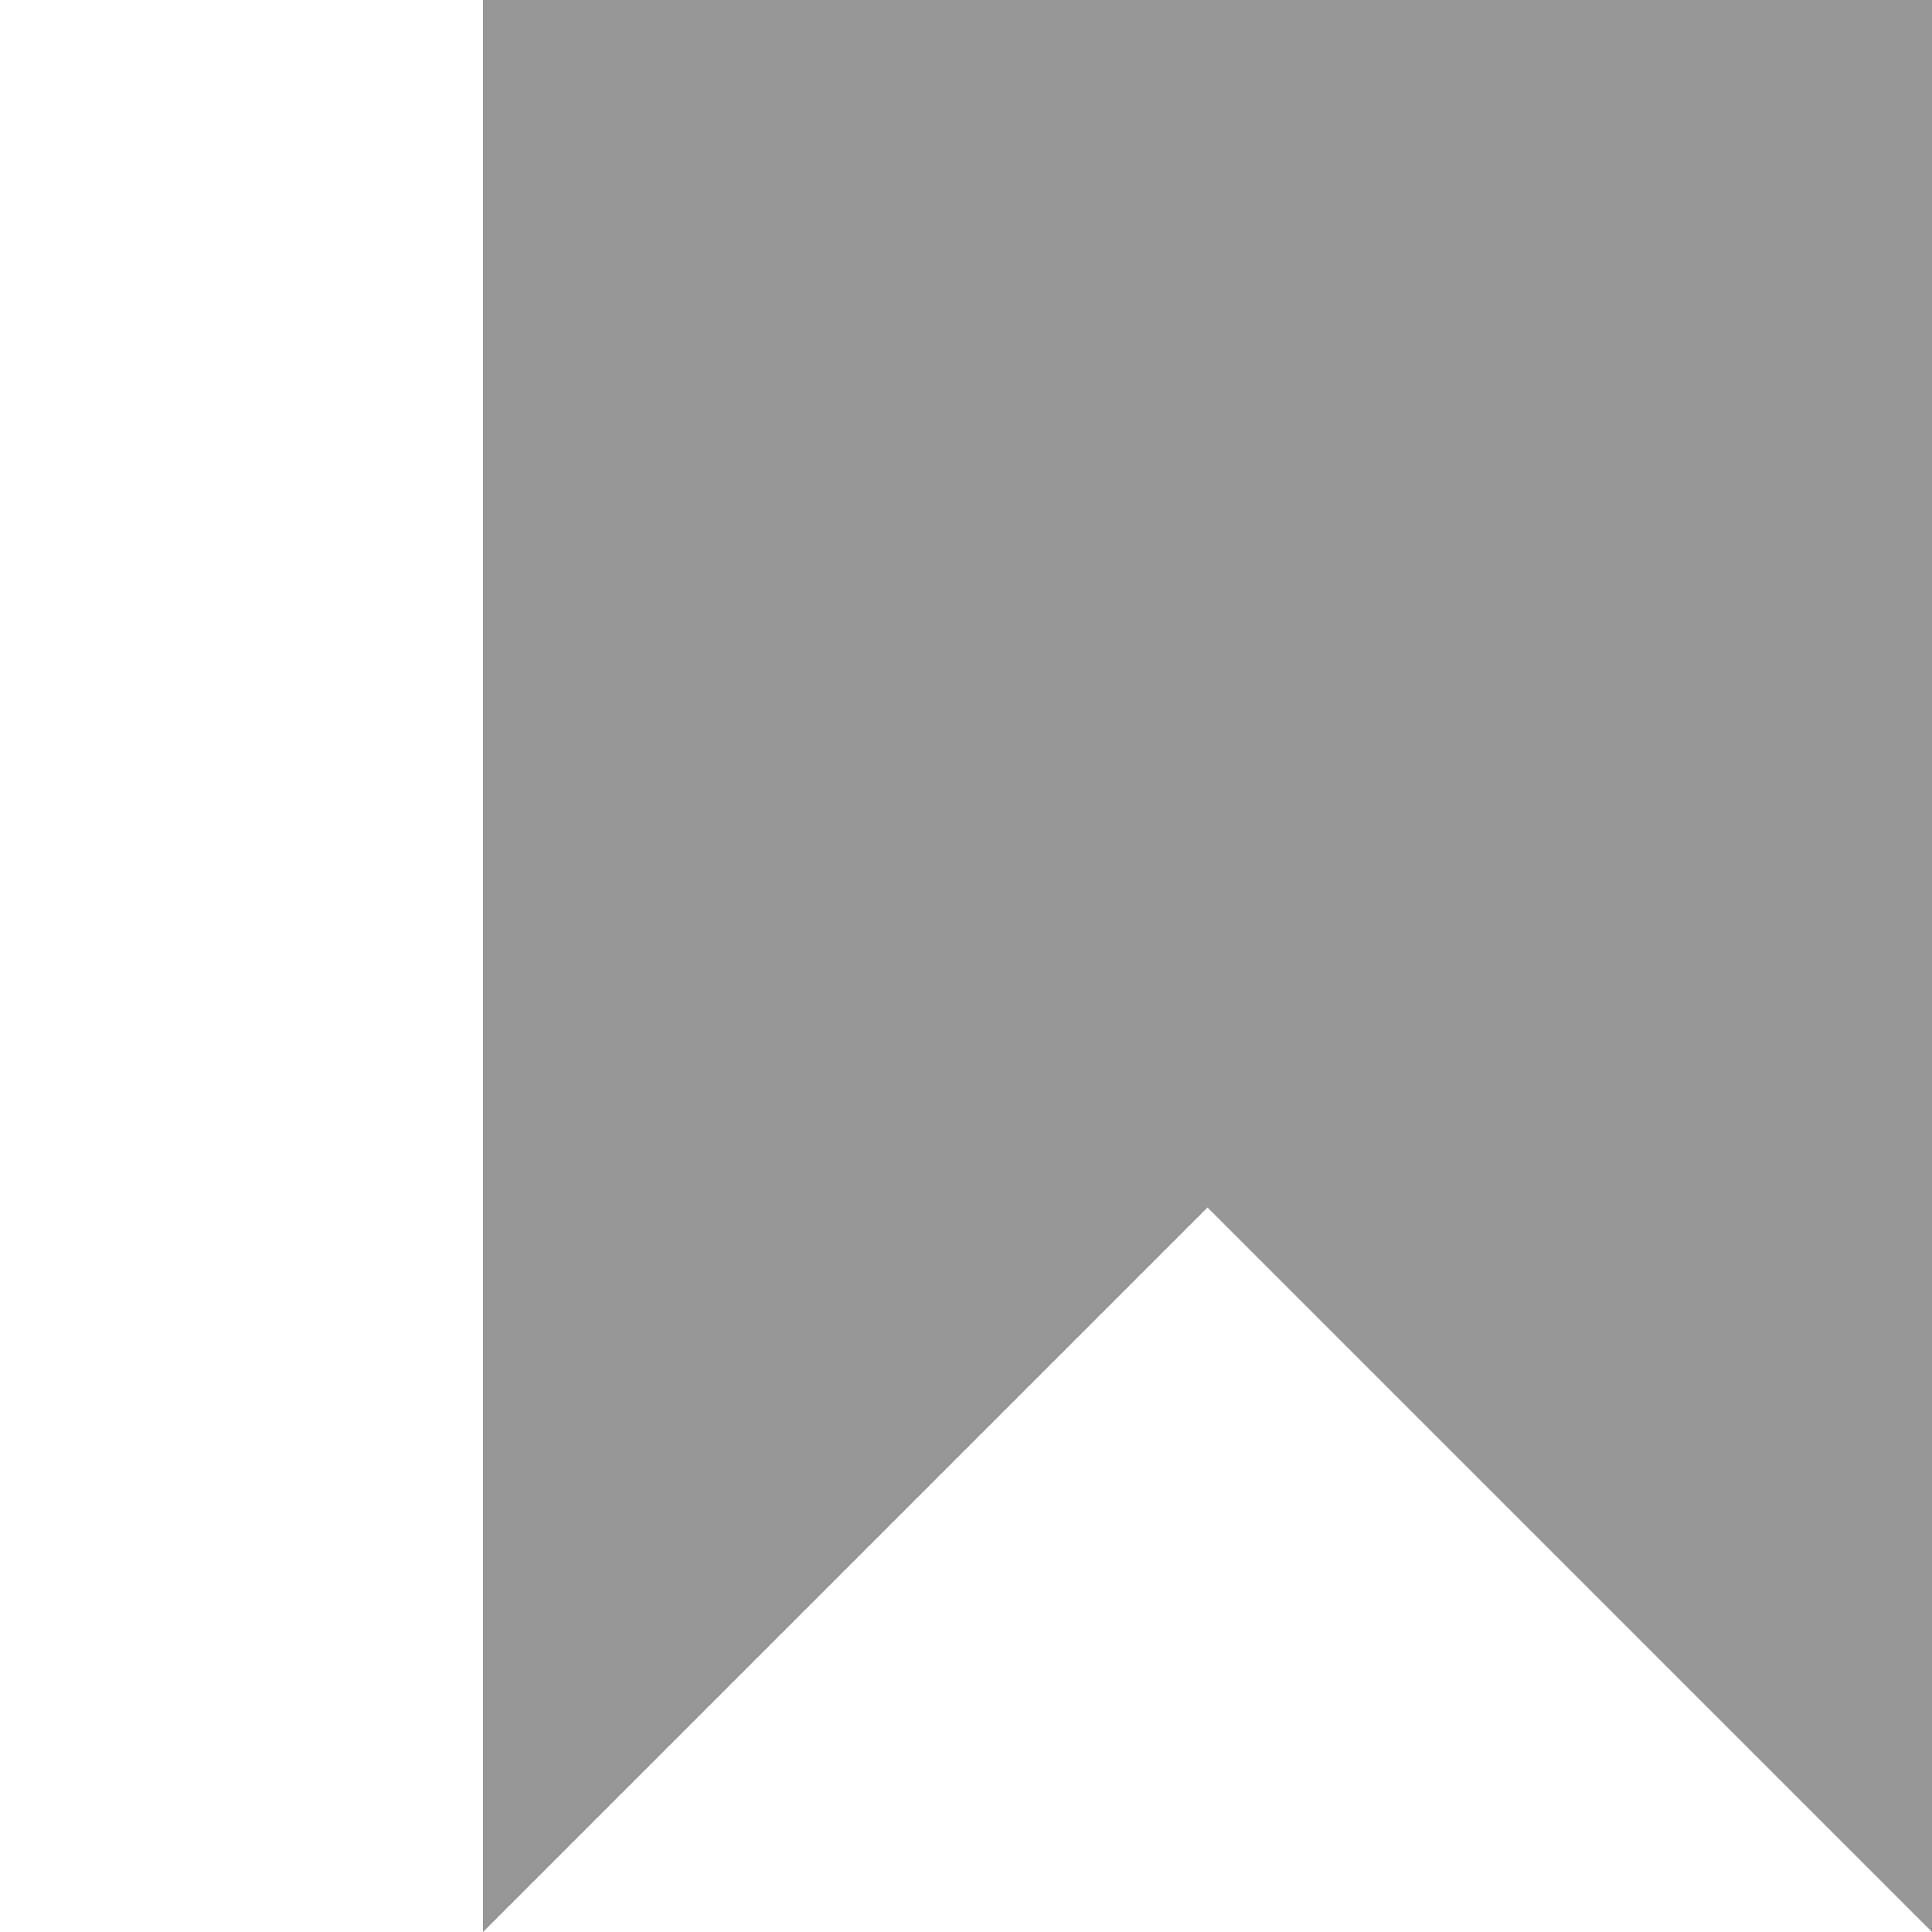 <svg id="Bookmark" xmlns="http://www.w3.org/2000/svg" width="16" height="16" viewBox="0 0 16 16">
  <rect id="Rectangle_239" data-name="Rectangle 239" width="16" height="16" fill="none"/>
  <path id="Path_110" data-name="Path 110" d="M0,0H12V16L6,10,0,16Z" transform="translate(4)" fill="#969696"/>
</svg>
